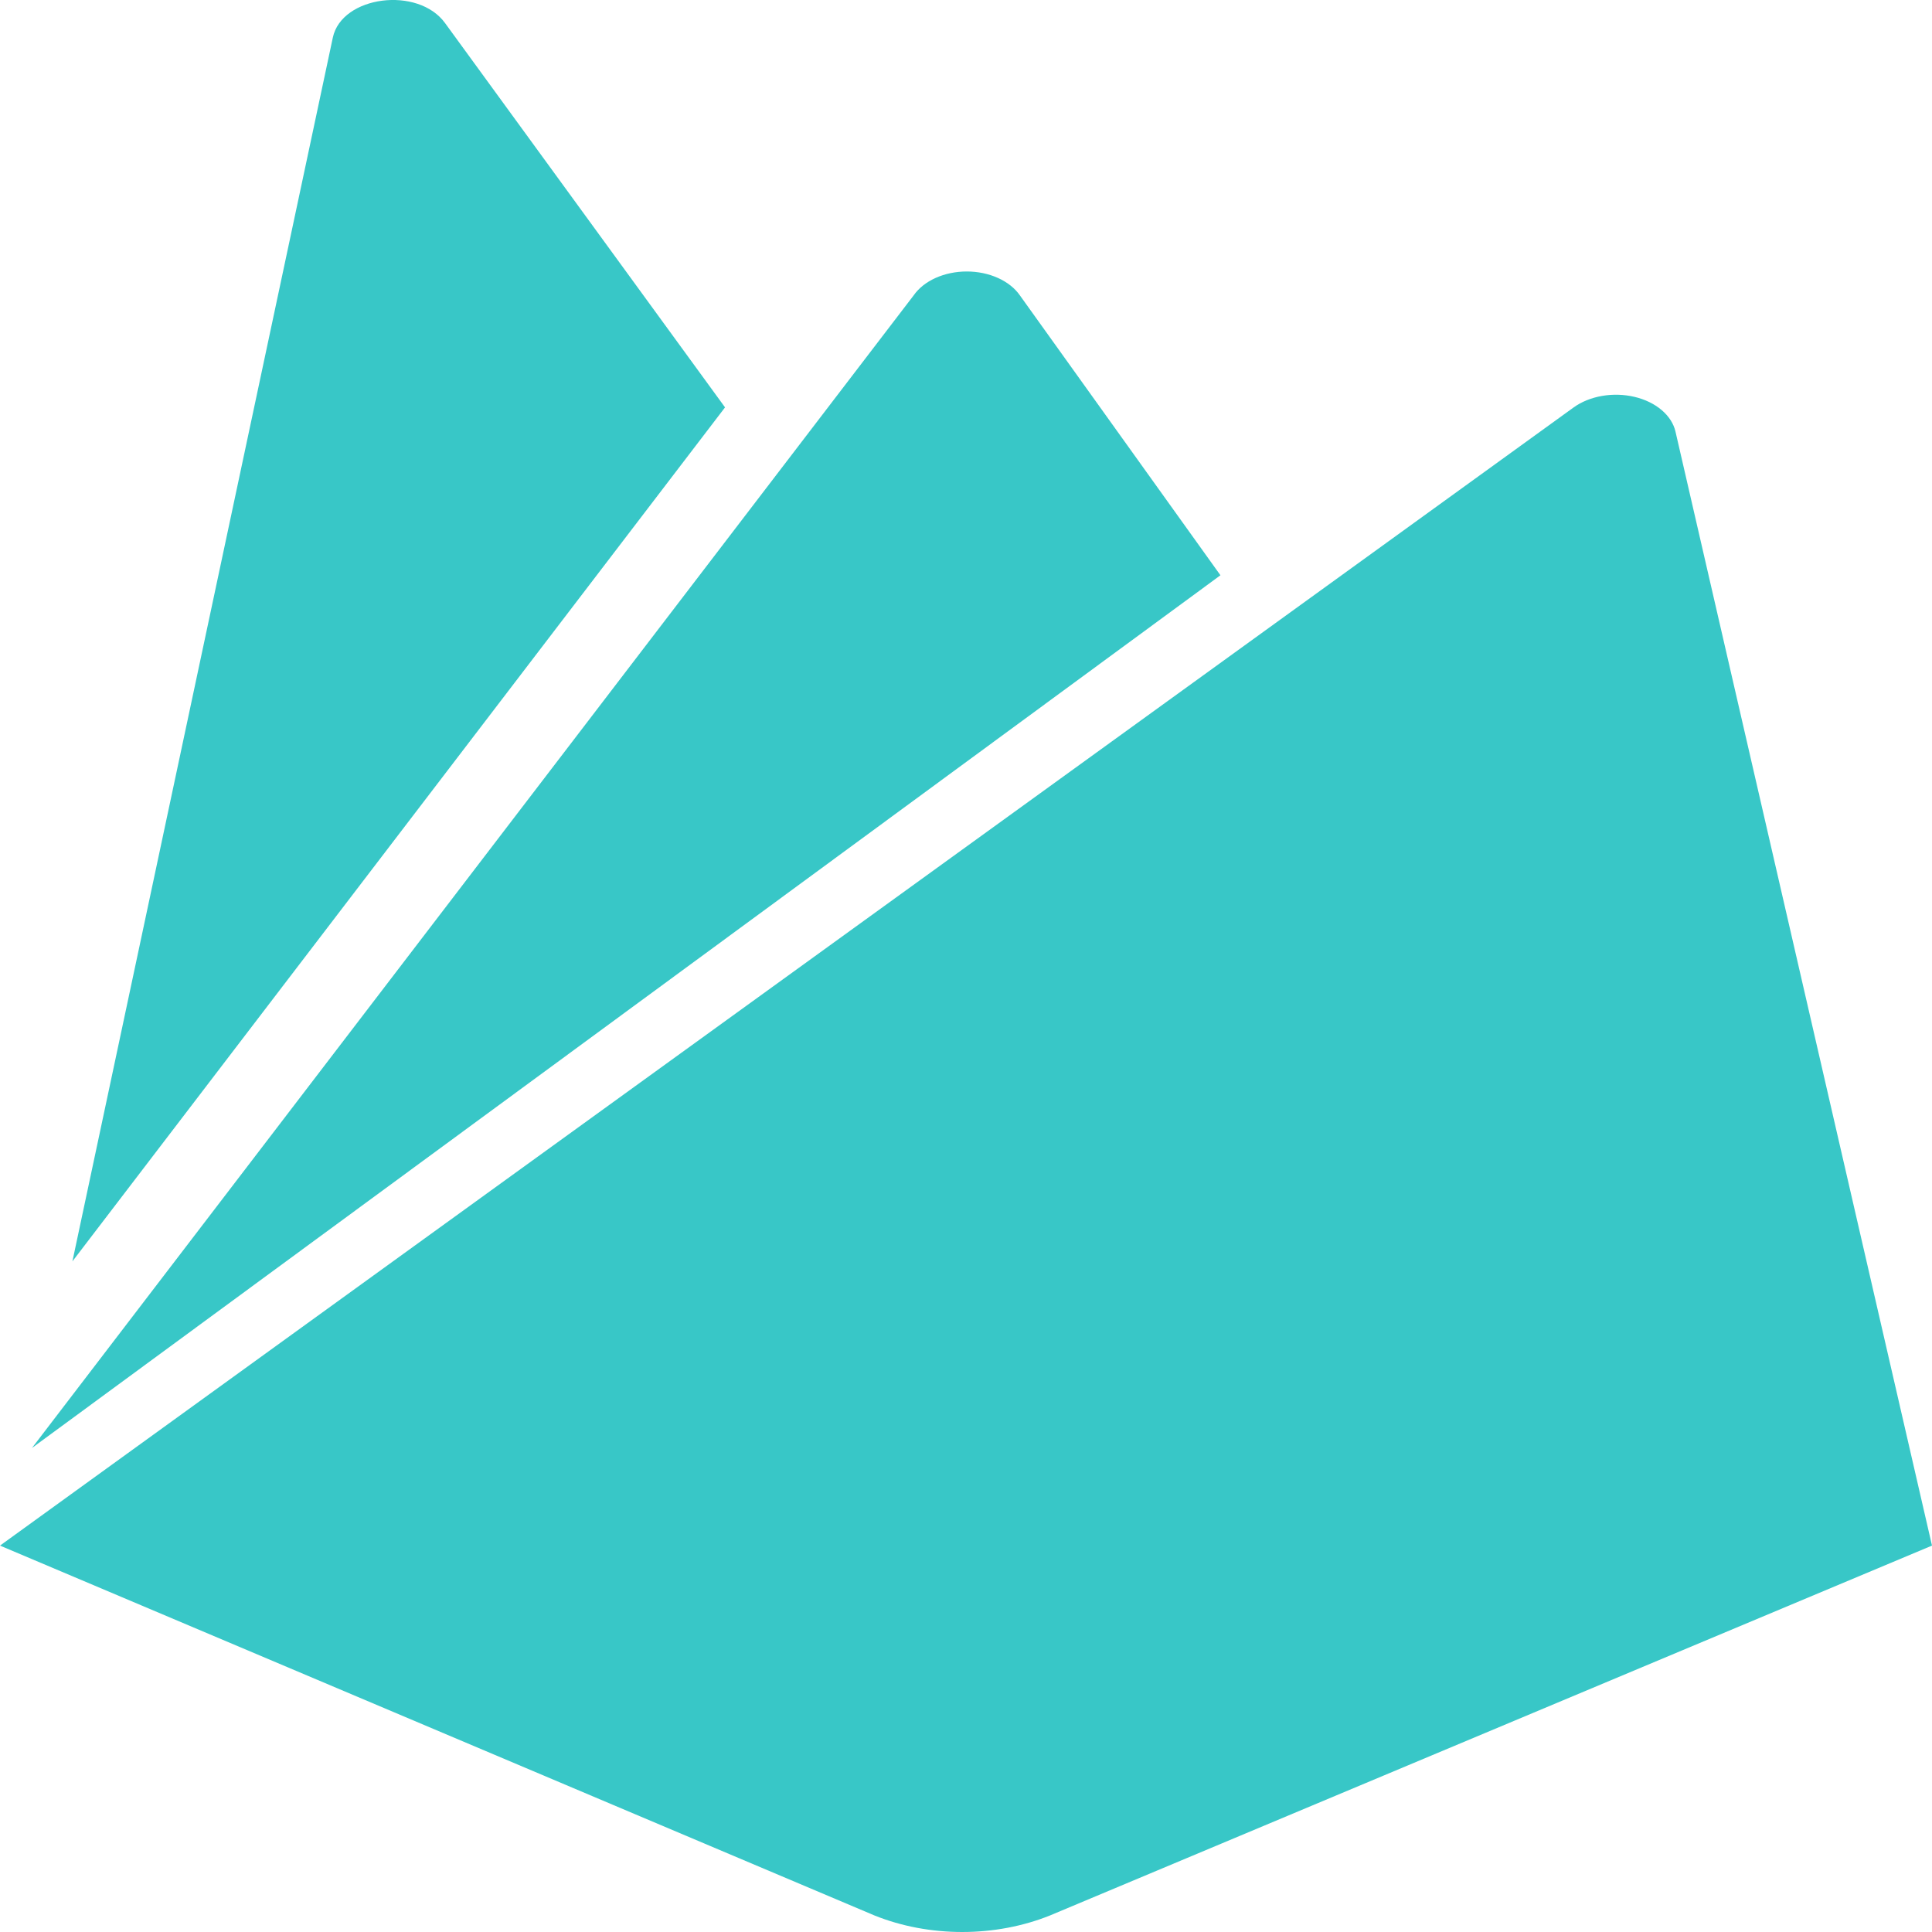 <svg width="50" height="50" viewBox="0 0 50 50" fill="none" xmlns="http://www.w3.org/2000/svg">
<path d="M1.874 32.644L8.614 0.97C8.847 -0.111 10.822 -0.366 11.52 0.6L18.764 10.543L1.874 32.644ZM50 40L43.361 11.168C43.313 10.961 43.188 10.769 43.002 10.611C42.815 10.453 42.573 10.335 42.302 10.271C42.031 10.207 41.74 10.198 41.463 10.246C41.185 10.294 40.931 10.396 40.727 10.543L0 40L22.636 49.574C23.331 49.853 24.11 50 24.903 50C25.695 50 26.474 49.853 27.169 49.574L50 40ZM31.585 14.888L26.395 7.645C26.266 7.459 26.069 7.302 25.826 7.193C25.584 7.084 25.305 7.026 25.02 7.026C24.735 7.026 24.456 7.084 24.213 7.193C23.971 7.302 23.774 7.459 23.645 7.645L0.828 37.473L31.585 14.888Z" fill="#38C7C7"/>
</svg>
